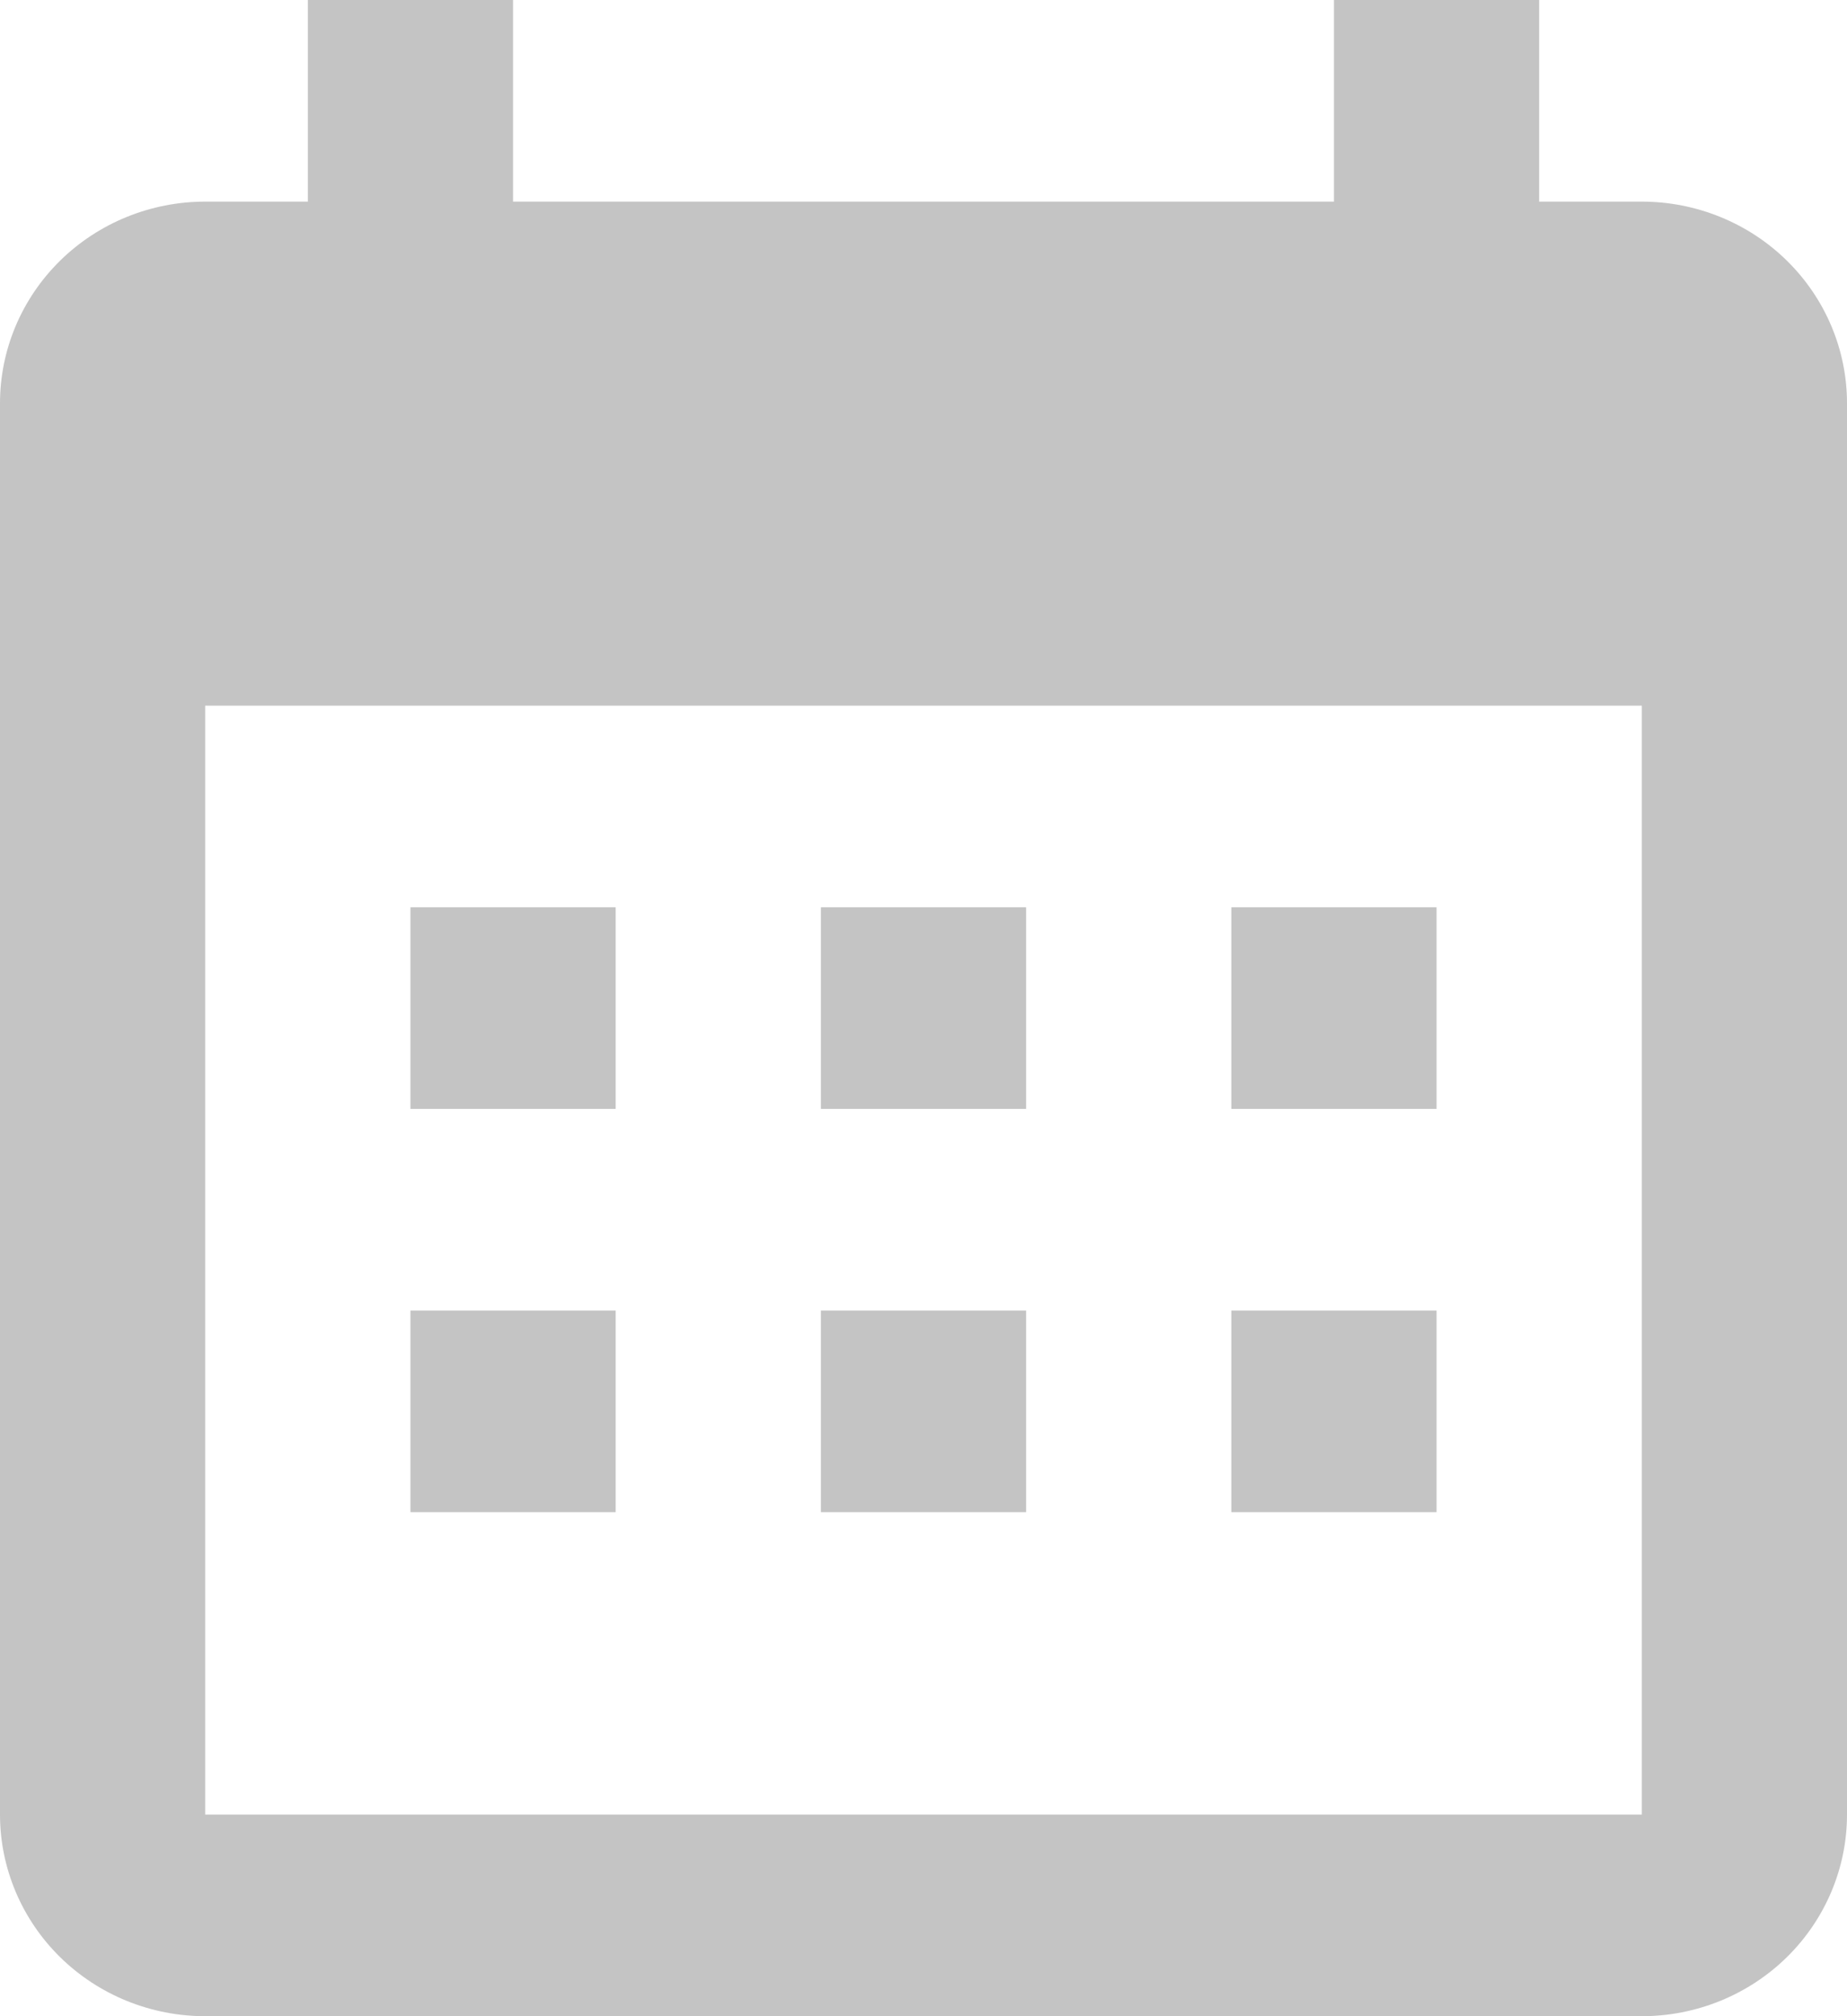 <svg width="22" height="24" viewBox="0 0 22 24" fill="none" xmlns="http://www.w3.org/2000/svg">
<path d="M7.333 10.8V13.2H4.889V10.8H7.333ZM12.222 10.8V13.2H9.778V10.8H12.222ZM17.111 10.8V13.2H14.667V10.8H17.111ZM19.556 2.4C20.204 2.4 20.826 2.653 21.284 3.103C21.742 3.553 22 4.163 22 4.8V21.6C22 22.236 21.742 22.847 21.284 23.297C20.826 23.747 20.204 24 19.556 24H2.444C1.796 24 1.174 23.747 0.716 23.297C0.258 22.847 0 22.236 0 21.6V4.8C0 4.163 0.258 3.553 0.716 3.103C1.174 2.653 1.796 2.4 2.444 2.4H3.667V0H6.111V2.4H15.889V0H18.333V2.4H19.556ZM19.556 21.6V8.4H2.444V21.6H19.556ZM7.333 15.6V18H4.889V15.6H7.333ZM12.222 15.6V18H9.778V15.6H12.222ZM17.111 15.6V18H14.667V15.6H17.111Z" fill="#C4C4C4"/>
</svg>
